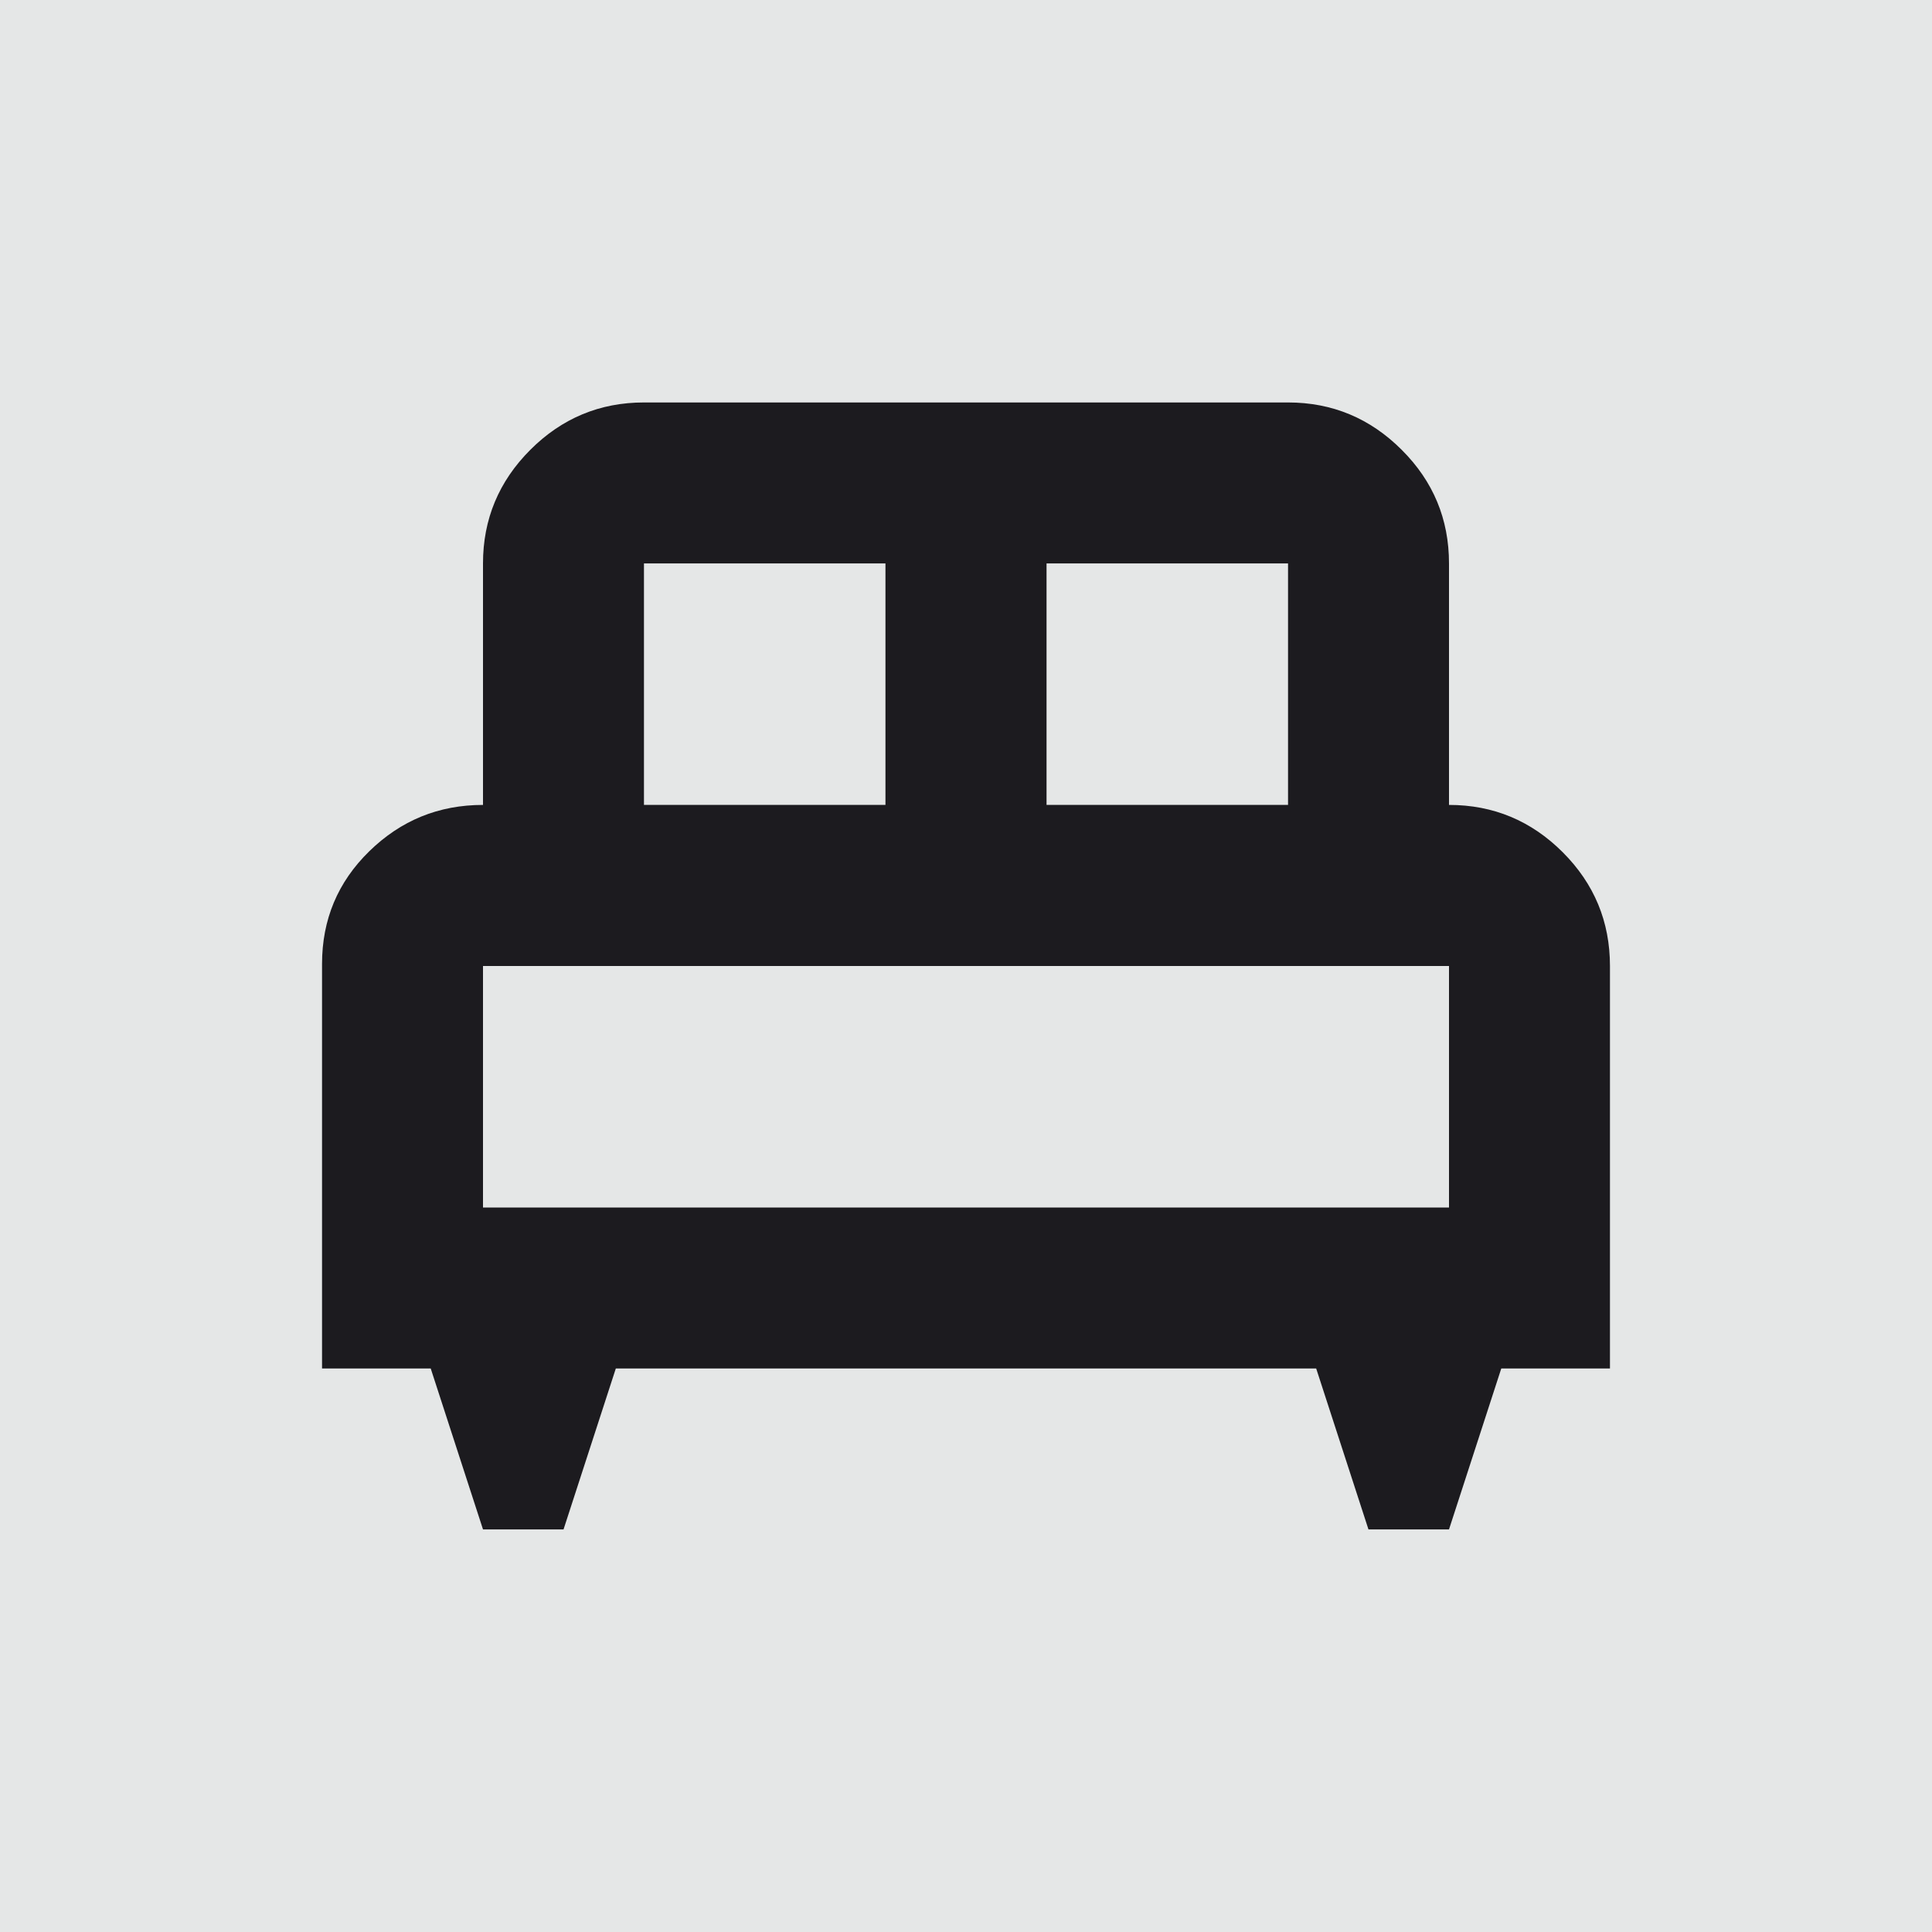 <svg width="16" height="16" viewBox="0 0 16 16" fill="none" xmlns="http://www.w3.org/2000/svg">
<rect width="16" height="16" fill="#202020"/>
<g id="hotel page">
<rect width="1920" height="7502" transform="translate(-655 -2171)" fill="#F0F0F0"/>
<g id="Frame 131">
<rect width="289" height="125" transform="translate(-138 -54)" fill="#022B3A" fill-opacity="0.05"/>
<g id="Frame 343">
<g id="Group 132">
<g id="Frame 342">
<g id="single_bed">
<mask id="mask0_0_1" style="mask-type:alpha" maskUnits="userSpaceOnUse" x="0" y="0" width="16" height="16">
<rect id="Bounding box" width="16" height="16" fill="#D9D9D9"/>
</mask>
<g mask="url(#mask0_0_1)">
<path id="single_bed_2" d="M4.667 12.666H4L3.567 11.333H2.667V7.983C2.667 7.616 2.797 7.305 3.058 7.05C3.32 6.794 3.633 6.666 4 6.666V4.666C4 4.3 4.131 3.986 4.392 3.725C4.653 3.464 4.967 3.333 5.333 3.333H10.667C11.033 3.333 11.347 3.464 11.608 3.725C11.87 3.986 12 4.3 12 4.666V6.666C12.367 6.666 12.681 6.797 12.942 7.058C13.203 7.319 13.333 7.633 13.333 8V11.333H12.433L12 12.666H11.333L10.9 11.333H5.1L4.667 12.666ZM8.667 6.666H10.667V4.666H8.667V6.666ZM5.333 6.666H7.333V4.666H5.333V6.666ZM4 10H12V8H4V10Z" fill="#1C1B1F"/>
</g>
</g>
</g>
</g>
</g>
</g>
</g>
</svg>

